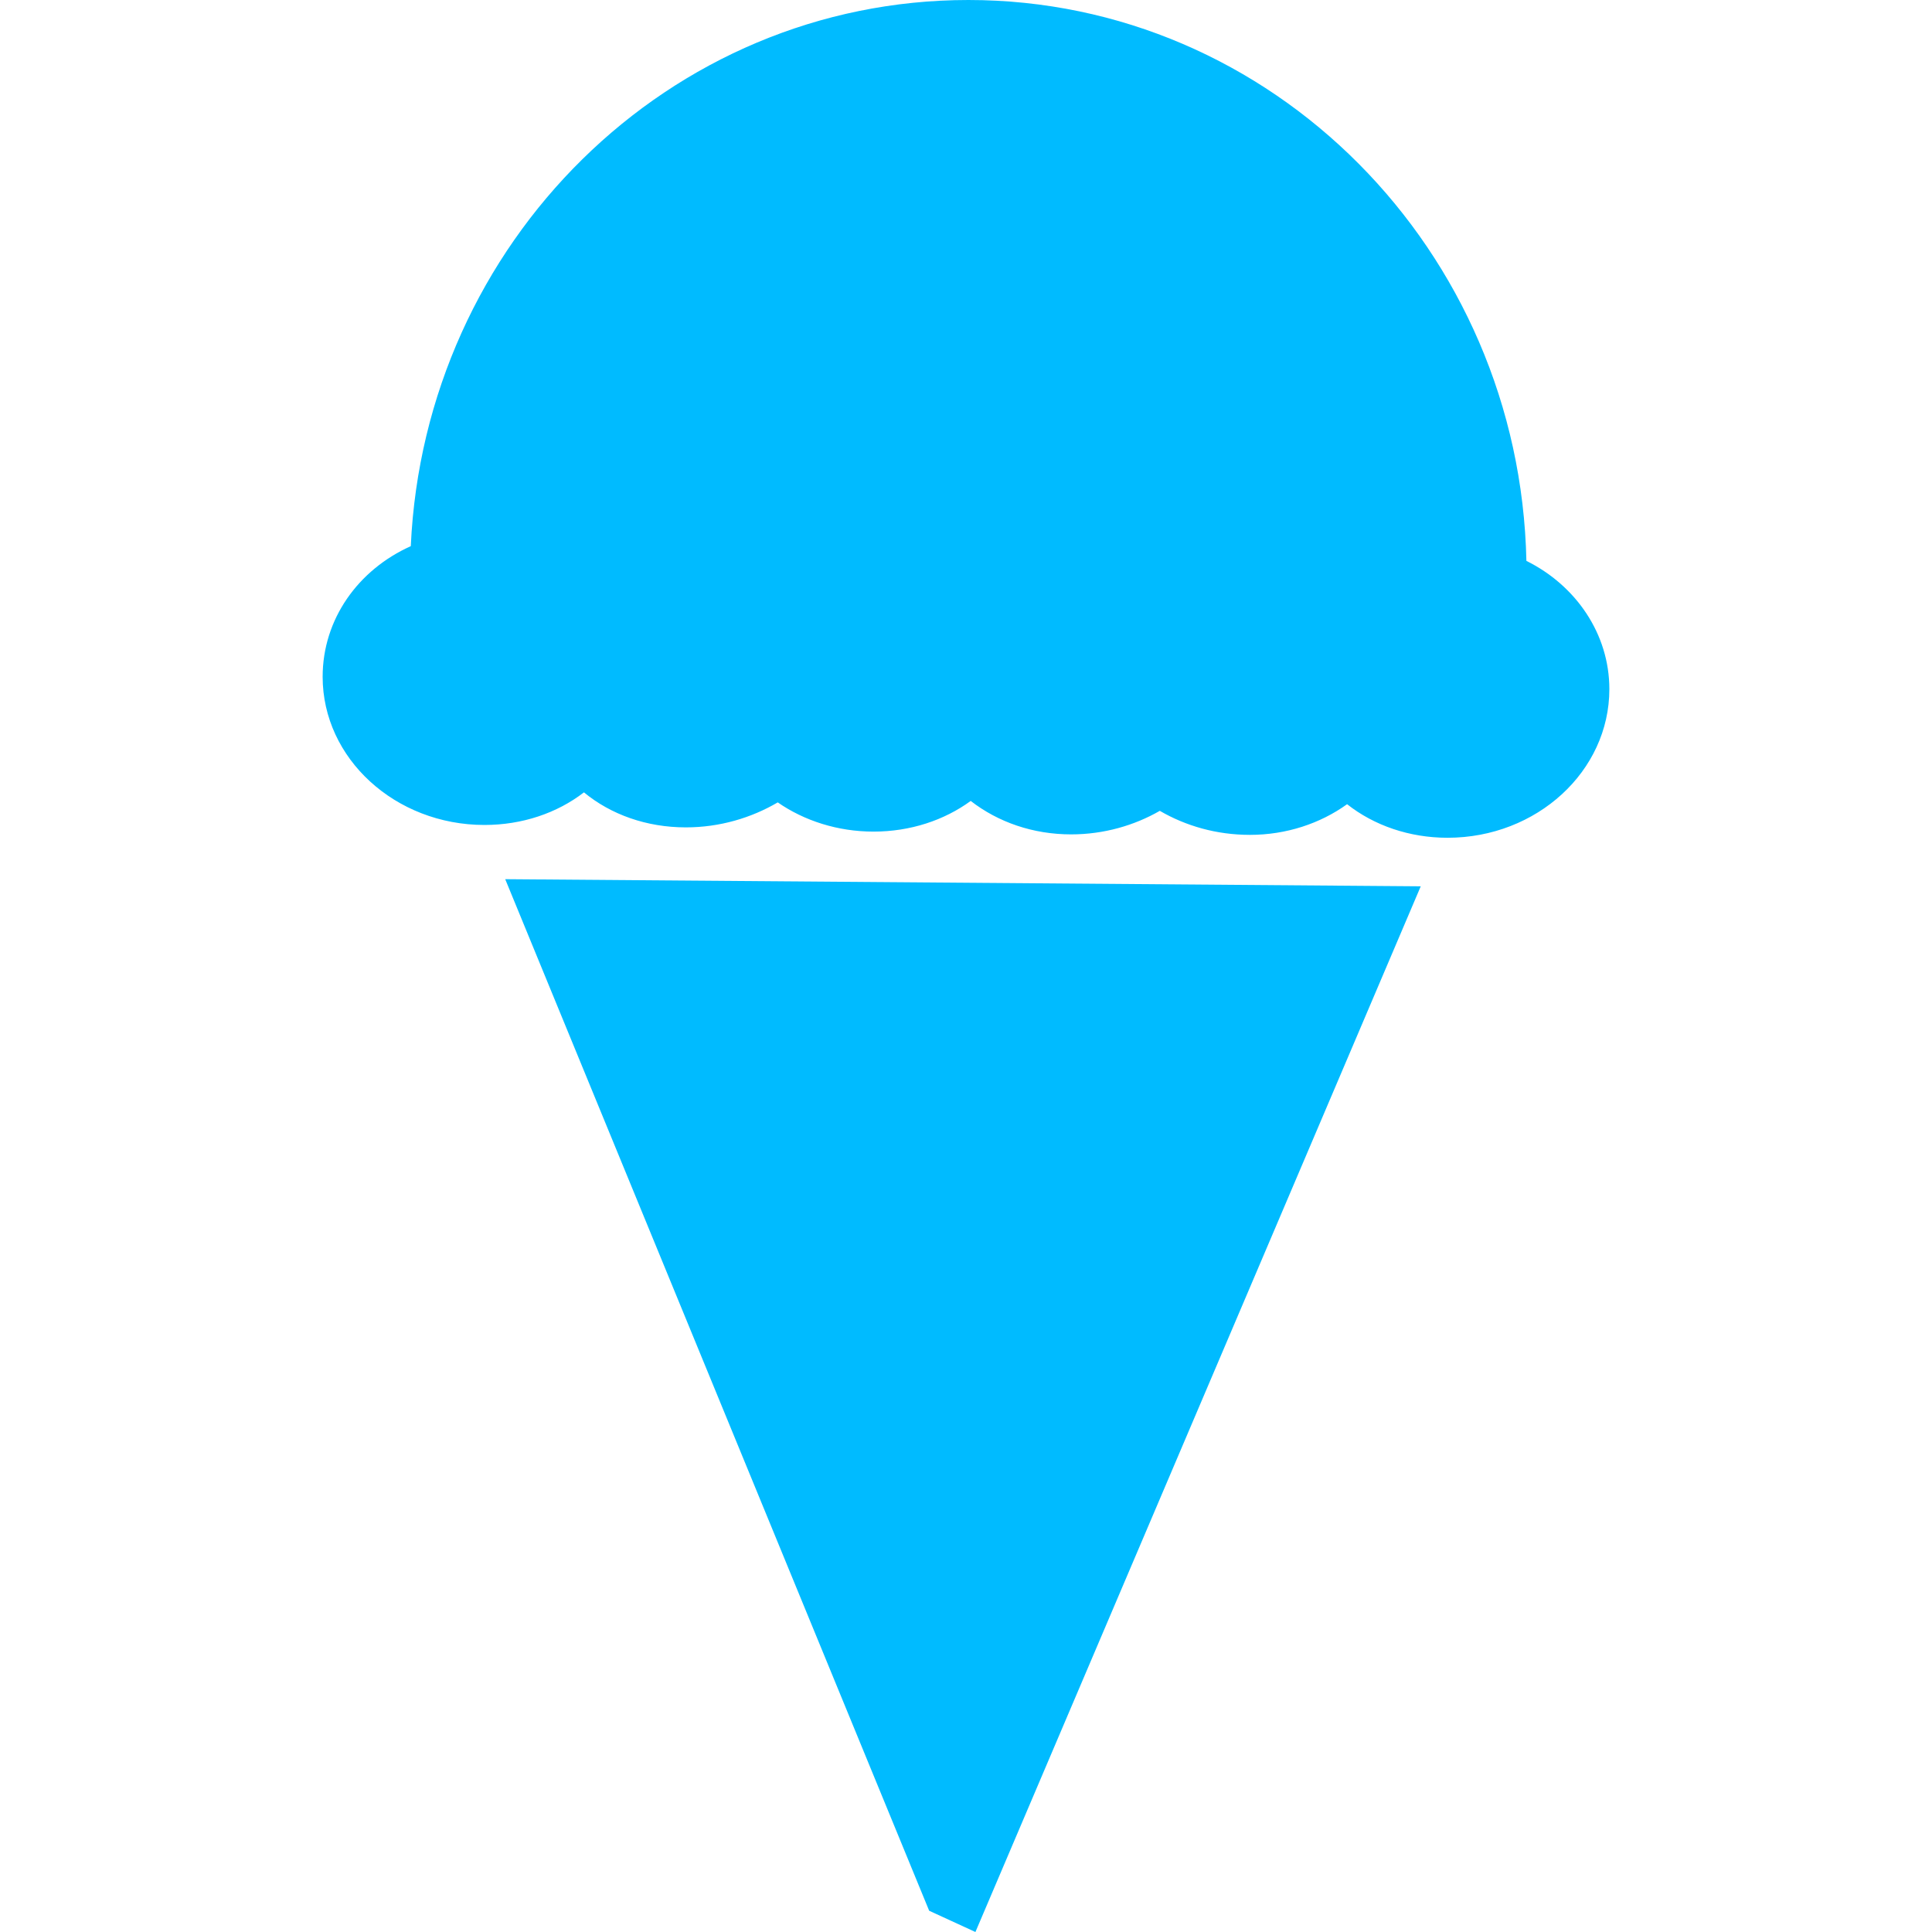 
<svg xmlns="http://www.w3.org/2000/svg" xmlns:xlink="http://www.w3.org/1999/xlink" width="16px" height="16px" viewBox="0 0 16 16" version="1.1">
<g id="surface1">
<path style=" stroke:none;fill-rule:evenodd;fill:#00bbff;fill-opacity:1;" d="M 3.402 4.523 C 2.965 4.719 2.672 5.129 2.672 5.605 C 2.672 6.281 3.273 6.832 4.012 6.832 C 4.324 6.832 4.613 6.734 4.836 6.562 C 5.059 6.746 5.355 6.852 5.68 6.852 C 5.961 6.852 6.223 6.773 6.441 6.645 C 6.66 6.797 6.938 6.887 7.234 6.887 C 7.539 6.887 7.82 6.793 8.039 6.633 C 8.266 6.809 8.555 6.91 8.871 6.91 C 9.141 6.91 9.395 6.836 9.605 6.715 C 9.82 6.84 10.074 6.914 10.352 6.914 C 10.652 6.914 10.934 6.82 11.156 6.66 C 11.379 6.836 11.672 6.938 11.988 6.938 C 12.727 6.938 13.328 6.387 13.328 5.707 C 13.328 5.25 13.051 4.848 12.641 4.645 C 12.586 2.07 10.535 0 8.02 0 C 5.539 0 3.516 2.008 3.402 4.523 Z M 4.184 7.281 L 7.695 15.824 L 8.078 16 L 11.766 7.34 Z M 4.184 7.281 "/>
</g>
</svg>
